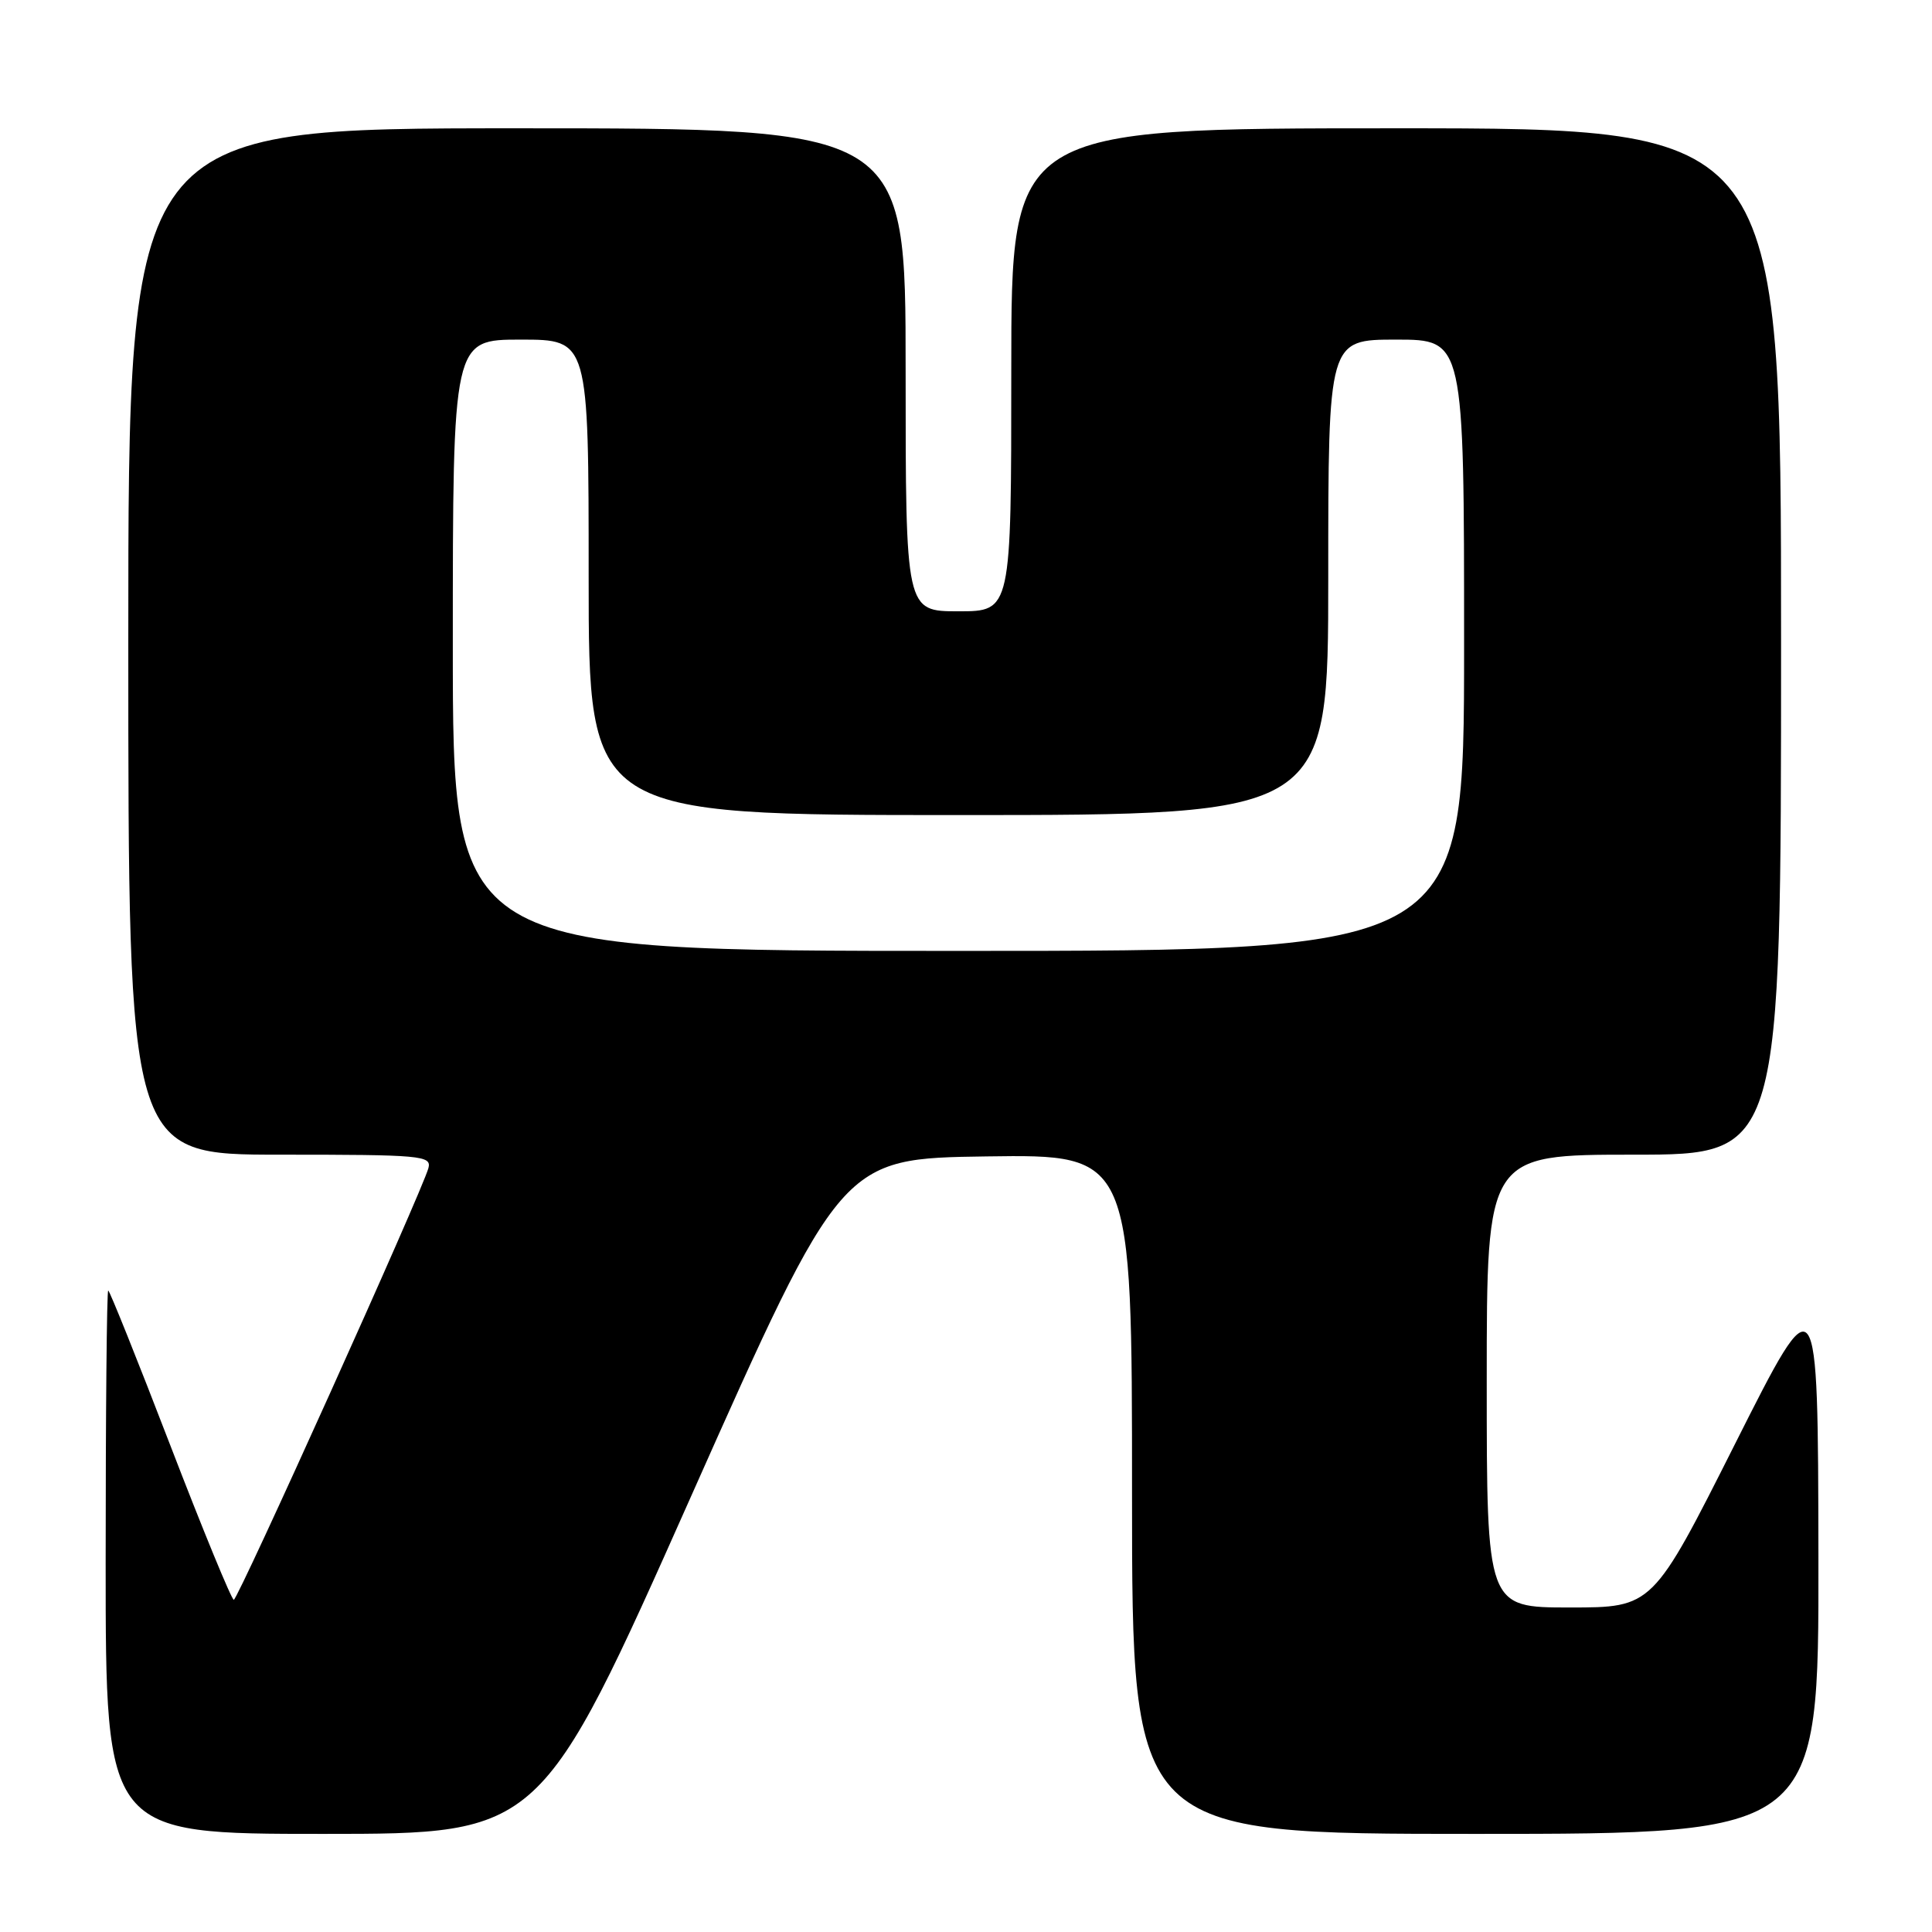 <?xml version="1.0" encoding="UTF-8" standalone="no"?>
<!DOCTYPE svg PUBLIC "-//W3C//DTD SVG 1.1//EN" "http://www.w3.org/Graphics/SVG/1.1/DTD/svg11.dtd" >
<svg xmlns="http://www.w3.org/2000/svg" xmlns:xlink="http://www.w3.org/1999/xlink" version="1.1" viewBox="0 0 256 256">
 <g >
 <path fill="currentColor"
d=" M 91.58 198.25 C 111.50 153.50 111.50 153.50 130.75 153.23 C 150.00 152.96 150.00 152.96 150.00 197.98 C 150.00 243.00 150.00 243.00 195.50 243.00 C 241.00 243.00 241.00 243.00 240.95 206.25 C 240.89 169.50 240.89 169.50 229.94 191.25 C 218.99 213.00 218.99 213.00 208.00 213.00 C 197.00 213.00 197.00 213.00 197.00 183.00 C 197.00 153.00 197.00 153.00 216.50 153.00 C 236.00 153.00 236.00 153.00 236.00 85.00 C 236.00 17.00 236.00 17.00 185.00 17.00 C 134.00 17.00 134.00 17.00 134.00 49.00 C 134.00 81.00 134.00 81.00 127.00 81.00 C 120.00 81.00 120.00 81.00 120.00 49.00 C 120.00 17.00 120.00 17.00 68.50 17.00 C 17.00 17.00 17.00 17.00 17.00 85.00 C 17.00 153.00 17.00 153.00 37.12 153.00 C 55.85 153.00 57.20 153.12 56.77 154.77 C 56.01 157.69 31.54 211.95 30.98 211.98 C 30.69 211.99 26.90 202.78 22.56 191.50 C 18.22 180.22 14.52 171.00 14.34 171.00 C 14.15 171.00 14.00 187.20 14.00 207.00 C 14.00 243.00 14.00 243.00 42.83 243.00 C 71.66 243.00 71.66 243.00 91.58 198.25 Z  M 60.00 85.50 C 60.00 45.00 60.00 45.00 69.00 45.00 C 78.00 45.00 78.00 45.00 78.00 76.50 C 78.00 108.00 78.00 108.00 127.00 108.00 C 176.00 108.00 176.00 108.00 176.00 76.50 C 176.00 45.00 176.00 45.00 185.00 45.00 C 194.00 45.00 194.00 45.00 194.00 85.50 C 194.00 126.00 194.00 126.00 127.00 126.00 C 60.00 126.00 60.00 126.00 60.00 85.50 Z "/>
</g>
</svg>